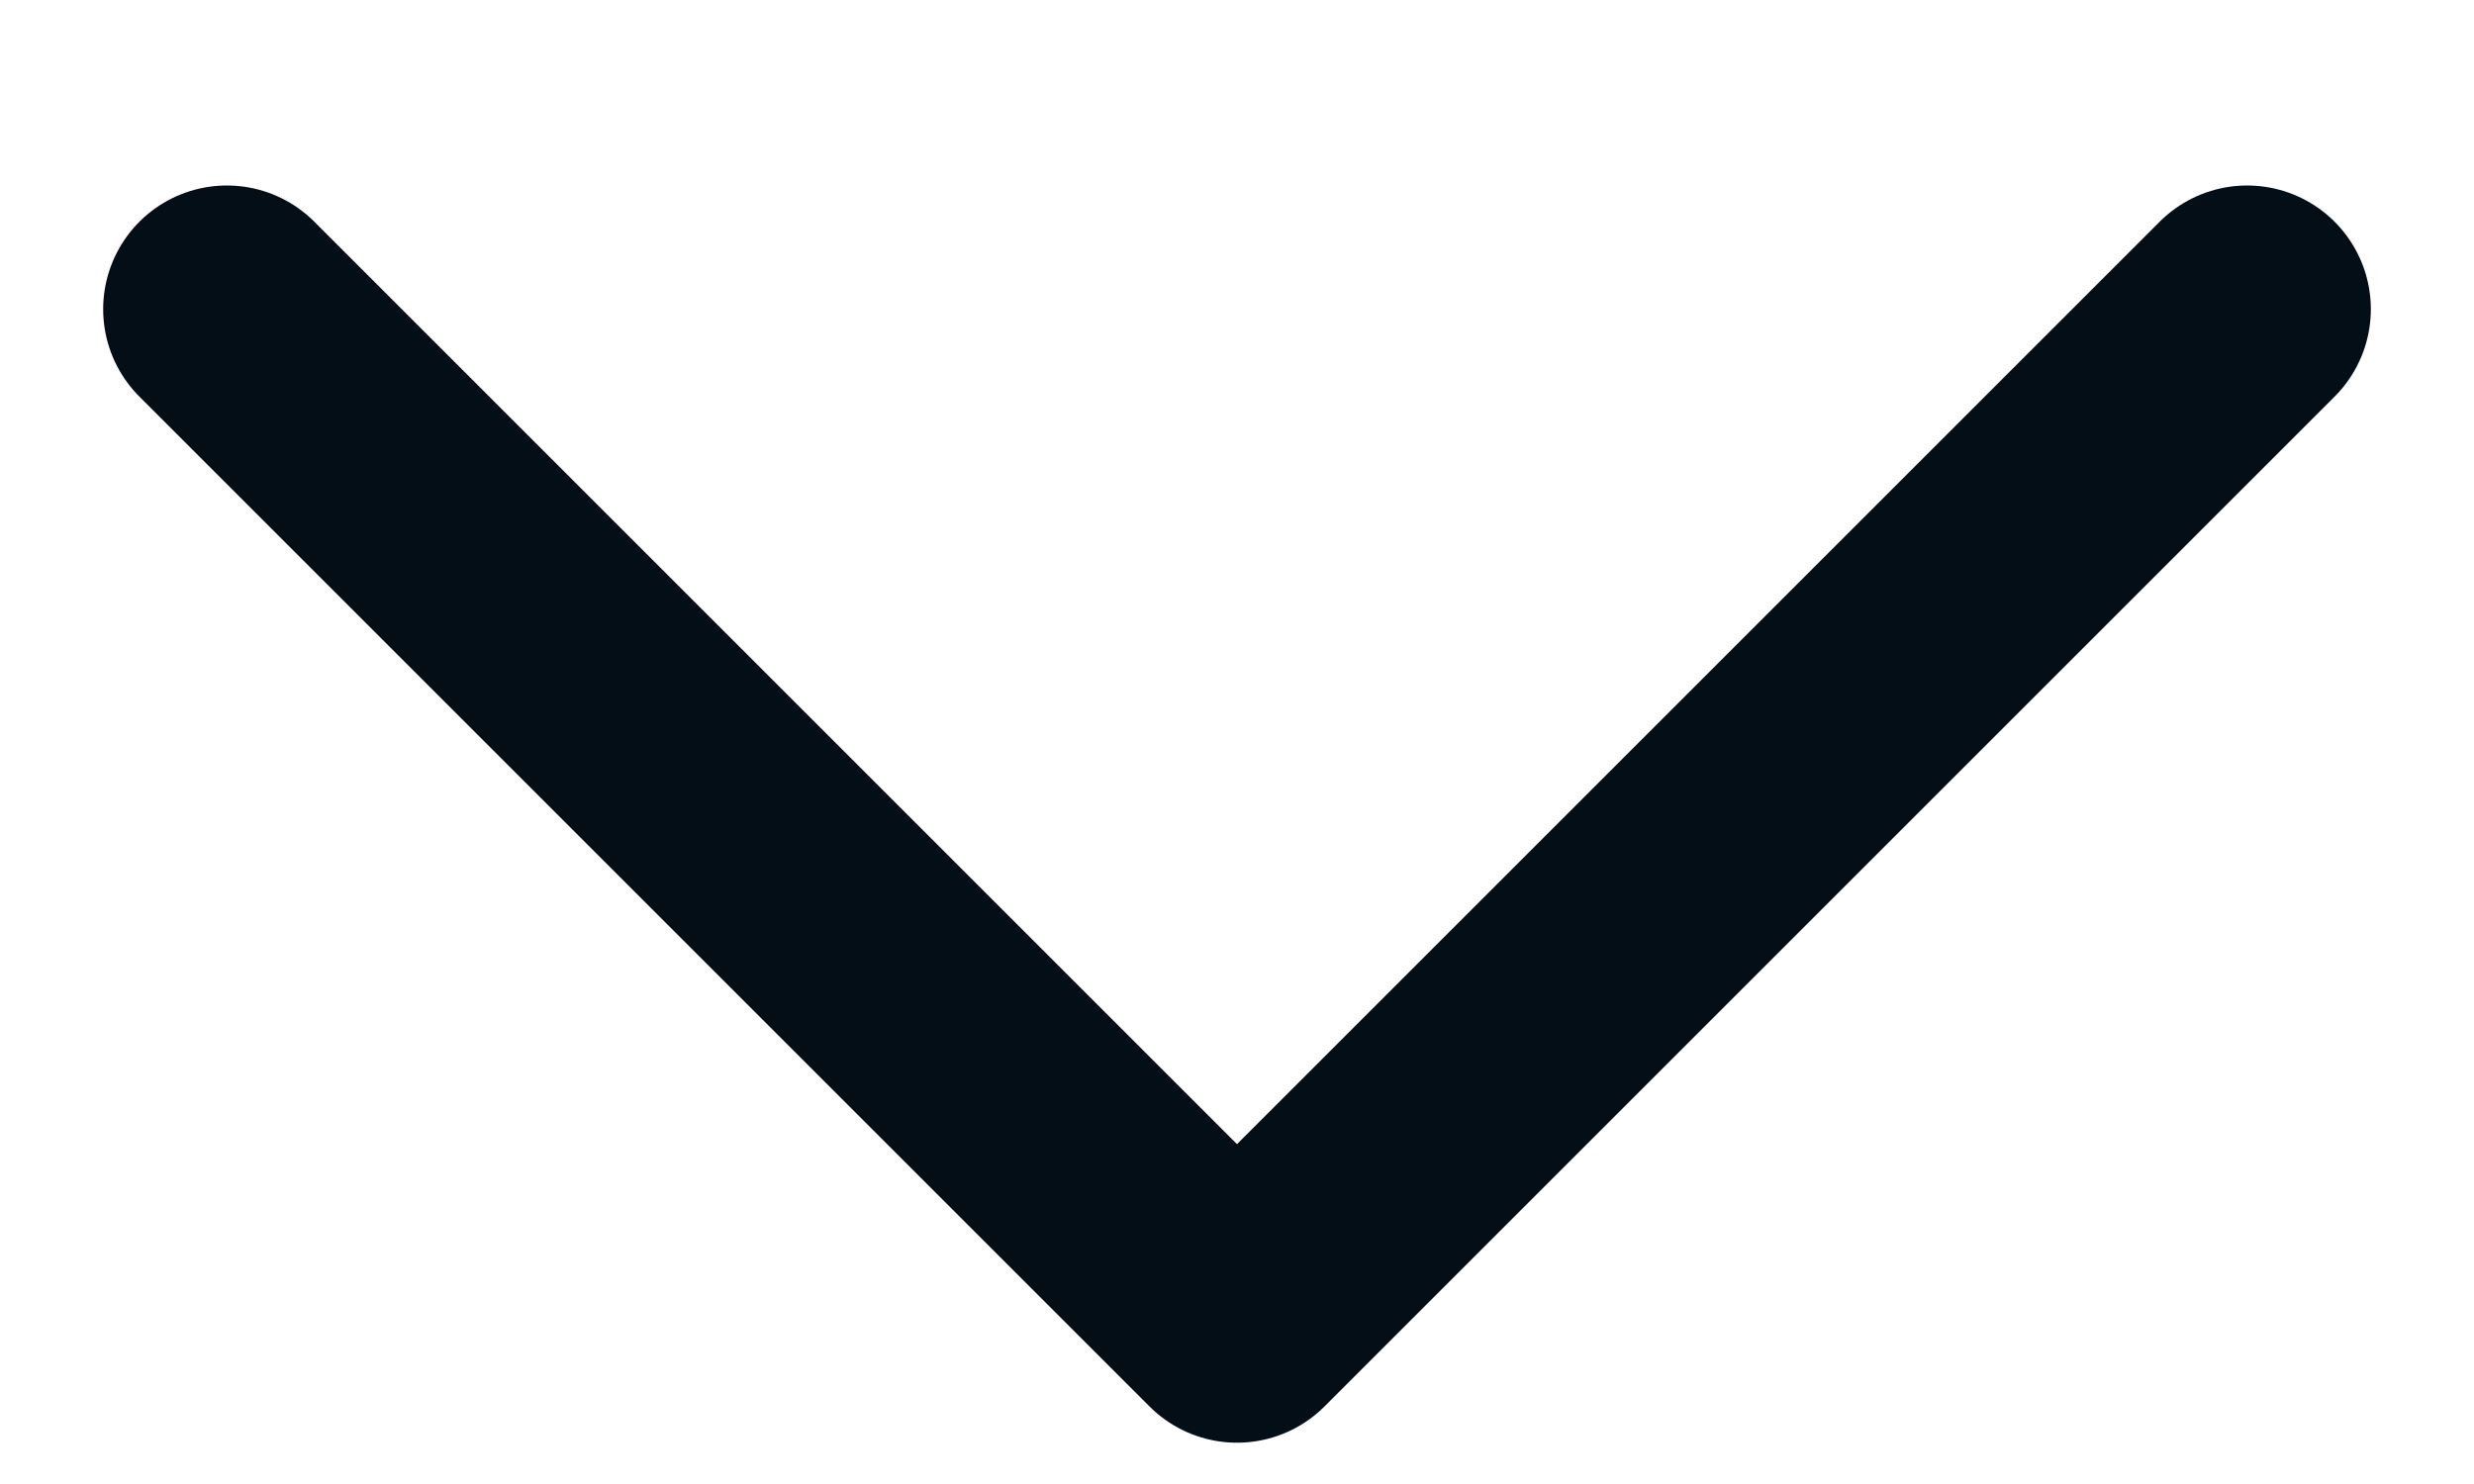 <svg width="10" height="6" viewBox="0 0 10 6" fill="none" xmlns="http://www.w3.org/2000/svg">
<path d="M9.083 1.25L5 5.333L0.917 1.25" stroke="#040E16" stroke-linecap="round" stroke-linejoin="round"/>
</svg>
